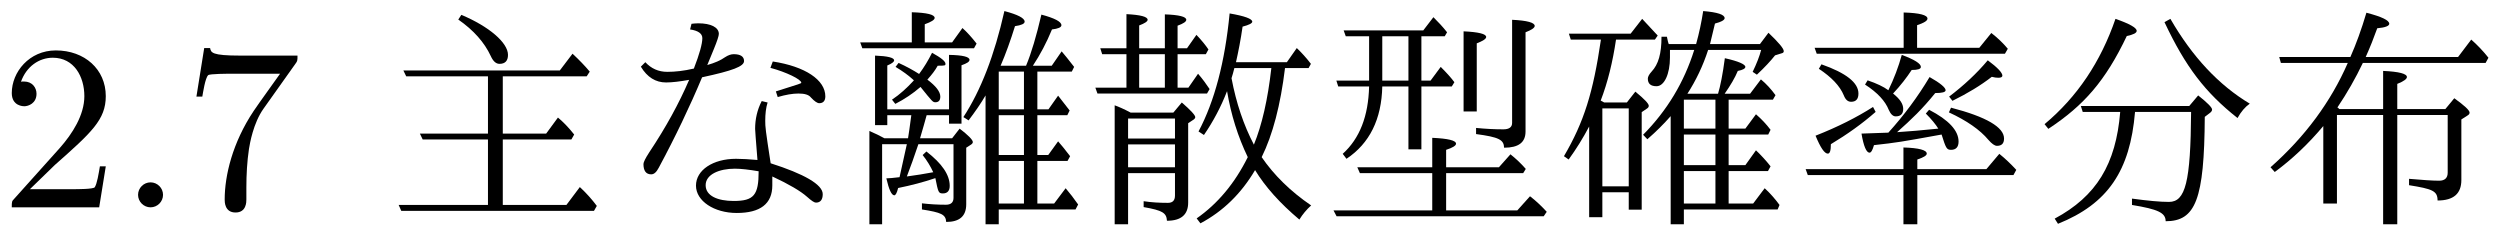 <?xml version='1.0' encoding='UTF-8'?>
<!-- This file was generated by dvisvgm 2.9.1 -->
<svg version='1.1' xmlns='http://www.w3.org/2000/svg' xmlns:xlink='http://www.w3.org/1999/xlink' width='105.715pt' height='9.963pt' viewBox='118.874 -8.767 105.715 9.963'>
<defs>
<path id='g0-3' d='M3.068-3.905H5.021V.717H5.619V-3.905H7.751V-1.465C7.751-1.245 7.631-1.126 7.392-1.126C7.113-1.126 6.685-1.156 6.117-1.205V-.936C7.103-.777 7.323-.697 7.323-.289C8-.289 8.329-.578 8.329-1.156V-3.716L8.578-3.875C8.648-3.915 8.677-3.955 8.677-4.005C8.677-4.105 8.458-4.304 8.03-4.613L7.651-4.154H5.619V-5.22C5.898-5.33 6.027-5.43 6.027-5.509C6.027-5.649 5.699-5.738 5.021-5.768V-4.154H3.168C3.148-4.174 3.128-4.204 3.088-4.224C3.497-4.832 3.856-5.46 4.164-6.107H9.355L9.474-6.326C9.245-6.615 9.006-6.864 8.747-7.093L8.189-6.356H4.284C4.473-6.775 4.633-7.183 4.772-7.572C5.111-7.601 5.28-7.671 5.28-7.761C5.28-7.91 4.961-8.06 4.314-8.229C4.105-7.522 3.875-6.894 3.636-6.356H.628L.697-6.107H3.527C2.809-4.463 1.724-2.989 .259-1.694L.438-1.494C1.196-2.052 1.873-2.7 2.491-3.437V-.159H3.068V-3.905Z'/>
<path id='g2-135' d='M6.276-3.078C6.456-2.511 6.486-2.431 6.675-2.431C6.884-2.431 6.994-2.55 6.994-2.78C6.994-3.248 6.575-3.696 5.748-4.125L5.609-3.965C5.848-3.726 6.027-3.507 6.137-3.328C5.46-3.258 4.872-3.208 4.394-3.178C5.011-3.726 5.46-4.154 6.007-4.832C6.306-4.832 6.446-4.872 6.446-4.951C6.446-5.061 6.227-5.25 5.768-5.509C5.27-4.672 4.682-3.885 4.025-3.158C3.557-3.138 3.178-3.128 2.889-3.118C2.979-2.58 3.098-2.311 3.228-2.311C3.298-2.311 3.357-2.421 3.417-2.63C4.403-2.74 4.523-2.76 6.276-3.078ZM4.025-4.951C3.826-5.101 3.527-5.24 3.148-5.37L3.039-5.191C3.567-4.852 3.895-4.493 4.045-4.115C4.125-3.935 4.224-3.846 4.334-3.846C4.553-3.846 4.653-3.955 4.653-4.164S4.513-4.583 4.224-4.812C4.543-5.151 4.802-5.489 5.011-5.808C5.27-5.808 5.4-5.848 5.4-5.938C5.4-6.077 5.131-6.247 4.593-6.446C4.453-5.938 4.264-5.44 4.025-4.951ZM4.672-6.745H.907L.996-6.496H8.956L9.076-6.705C8.877-6.944 8.638-7.173 8.379-7.372L7.87-6.745H5.24V-7.701C5.539-7.801 5.679-7.89 5.679-7.98C5.679-8.13 5.35-8.219 4.672-8.239V-6.745ZM5.25-1.365H9.315L9.435-1.584C9.205-1.833 8.966-2.062 8.717-2.262L8.169-1.614H5.25V-2.022C5.519-2.112 5.649-2.192 5.649-2.271C5.649-2.421 5.32-2.511 4.663-2.531V-1.614H.528L.618-1.365H4.663V.717H5.25V-1.365ZM1.196-6.047L1.086-5.858C1.614-5.509 1.973-5.141 2.142-4.732C2.212-4.553 2.311-4.463 2.451-4.463C2.66-4.463 2.76-4.583 2.76-4.812C2.76-5.27 2.242-5.679 1.196-6.047ZM6.595-4.682L6.735-4.503C7.382-4.822 7.94-5.161 8.399-5.519C8.508-5.489 8.598-5.479 8.677-5.479C8.787-5.479 8.847-5.509 8.847-5.569C8.847-5.689 8.648-5.908 8.229-6.217C7.761-5.659 7.213-5.151 6.595-4.682ZM6.675-4.214L6.585-4.015C7.342-3.666 7.9-3.278 8.259-2.849C8.399-2.69 8.518-2.6 8.618-2.6C8.817-2.6 8.917-2.7 8.917-2.909C8.917-3.387 8.169-3.826 6.675-4.214ZM3.377-4.244C2.69-3.806 1.883-3.397 .946-3.029C1.156-2.521 1.325-2.271 1.465-2.271C1.554-2.271 1.594-2.401 1.594-2.67C2.291-3.088 2.919-3.537 3.487-4.035L3.377-4.244Z'/>
<path id='g3-186' d='M4.782-3.856V.717H5.34V.09H9.305L9.385-.1C9.196-.359 8.986-.598 8.757-.807L8.269-.159H7.233V-1.534H8.897L9.006-1.733C8.827-1.963 8.618-2.192 8.389-2.411L7.94-1.783H7.233V-3.078H8.907L9.006-3.278C8.827-3.517 8.618-3.736 8.389-3.935L7.94-3.328H7.233V-4.553H9.106L9.215-4.742C9.036-4.991 8.827-5.22 8.598-5.41L8.139-4.802H7.064C7.313-5.161 7.502-5.479 7.621-5.768C7.831-5.808 7.94-5.868 7.94-5.938C7.94-6.047 7.651-6.177 7.073-6.306C6.984-5.629 6.884-5.131 6.785-4.802H5.489C5.848-5.36 6.147-5.978 6.366-6.655H8.608C8.538-6.386 8.418-6.077 8.249-5.729L8.428-5.609C8.767-5.928 9.016-6.197 9.196-6.426L9.484-6.516C9.534-6.526 9.564-6.555 9.564-6.605C9.564-6.715 9.345-6.974 8.917-7.382L8.558-6.904H6.446C6.496-7.103 6.565-7.392 6.655-7.771C6.924-7.841 7.064-7.92 7.064-8C7.064-8.149 6.765-8.249 6.157-8.299C6.087-7.841 5.988-7.372 5.858-6.904H4.702C4.692-6.904 4.633-7.133 4.623-7.213H4.394C4.394-6.496 4.264-6.047 3.975-5.738C3.866-5.619 3.816-5.519 3.816-5.44C3.816-5.23 3.935-5.121 4.184-5.121C4.513-5.121 4.752-5.639 4.752-6.336V-6.655H5.778C5.35-5.29 4.633-4.095 3.616-3.068L3.796-2.879C4.164-3.198 4.493-3.527 4.782-3.856ZM5.34-4.553H6.675V-3.328H5.34V-4.553ZM6.675-1.534V-.159H5.34V-1.534H6.675ZM5.34-1.783V-3.078H6.675V-1.783H5.34ZM1.973-4.433L1.823-4.513C2.122-5.29 2.331-6.147 2.471-7.093H4.115L4.234-7.263L3.577-7.97L3.088-7.342H.478L.558-7.093H1.833C1.504-4.852 1.116-3.606 .269-2.162L.468-2.022C.787-2.461 1.076-2.929 1.335-3.417V.418H1.893V-.638H3.009V.1H3.557V-4.025L3.776-4.174C3.826-4.204 3.856-4.244 3.856-4.294C3.856-4.384 3.666-4.583 3.288-4.892L2.929-4.433H1.973ZM1.893-4.184H3.009V-.887H1.893V-4.184Z'/>
<path id='g1-6' d='M3.866-4.035C3.686-1.823 2.859-.468 1.096 .478L1.235 .697C3.337-.149 4.284-1.534 4.493-4.035H6.864C6.844-1.066 6.625-.229 5.928-.229C5.549-.229 5.031-.279 4.364-.369V-.1C5.46 .08 5.788 .229 5.788 .588C7.054 .588 7.422-.329 7.442-3.826L7.651-3.985C7.721-4.035 7.751-4.085 7.751-4.134C7.751-4.224 7.552-4.423 7.163-4.732L6.785-4.284H2.202L2.281-4.035H3.866ZM5.988-7.97L5.738-7.831C6.625-5.948 7.452-4.862 8.827-3.776C8.976-4.045 9.146-4.244 9.345-4.384C8.03-5.171 6.914-6.366 5.988-7.97ZM.667-3.517L.827-3.318C2.341-4.314 3.248-5.36 4.144-7.243C4.423-7.303 4.563-7.372 4.563-7.462C4.563-7.592 4.264-7.761 3.666-7.97C3.039-6.147 2.042-4.663 .667-3.517Z'/>
<path id='g9-46' d='M1.913-.528C1.913-.817 1.674-1.056 1.385-1.056S.857-.817 .857-.528S1.096 0 1.385 0S1.913-.239 1.913-.528Z'/>
<path id='g9-50' d='M1.265-.767L2.321-1.793C3.875-3.168 4.473-3.706 4.473-4.702C4.473-5.838 3.577-6.635 2.361-6.635C1.235-6.635 .498-5.719 .498-4.832C.498-4.274 .996-4.274 1.026-4.274C1.196-4.274 1.544-4.394 1.544-4.802C1.544-5.061 1.365-5.32 1.016-5.32C.936-5.32 .917-5.32 .887-5.31C1.116-5.958 1.654-6.326 2.232-6.326C3.138-6.326 3.567-5.519 3.567-4.702C3.567-3.905 3.068-3.118 2.521-2.501L.608-.369C.498-.259 .498-.239 .498 0H4.194L4.473-1.733H4.224C4.174-1.435 4.105-.996 4.005-.847C3.935-.767 3.278-.767 3.059-.767H1.265Z'/>
<path id='g9-55' d='M4.742-6.067C4.832-6.187 4.832-6.207 4.832-6.416H2.411C1.196-6.416 1.176-6.545 1.136-6.735H.887L.558-4.682H.807C.837-4.842 .927-5.469 1.056-5.589C1.126-5.649 1.903-5.649 2.032-5.649H4.095C3.985-5.489 3.198-4.403 2.979-4.075C2.082-2.73 1.753-1.345 1.753-.329C1.753-.229 1.753 .219 2.212 .219S2.67-.229 2.67-.329V-.837C2.67-1.385 2.7-1.933 2.78-2.471C2.819-2.7 2.959-3.557 3.397-4.174L4.742-6.067Z'/>
<path id='g7-106' d='M3.417-.917C3.417-.269 4.184 .239 5.141 .239C6.137 .239 6.645-.149 6.645-.927V-1.305C7.352-.976 7.841-.687 8.11-.448C8.299-.279 8.418-.199 8.488-.199C8.677-.199 8.777-.319 8.777-.558C8.777-.966 7.98-1.415 6.575-1.863C6.356-3.288 6.346-3.397 6.346-3.656C6.346-3.955 6.376-4.214 6.446-4.433L6.197-4.493C6.007-4.125 5.918-3.726 5.918-3.318C5.918-3.278 5.948-2.839 6.017-2.002C5.669-2.032 5.37-2.052 5.111-2.052C4.134-2.052 3.417-1.574 3.417-.917ZM6.067-1.524C6.067-.518 5.868-.269 5.011-.269C4.344-.269 3.826-.478 3.826-.936S4.403-1.634 5.061-1.634C5.32-1.634 5.659-1.594 6.067-1.524ZM3.328-5.868C2.899-5.768 2.531-5.729 2.202-5.729C1.833-5.729 1.524-5.868 1.275-6.137L1.086-5.948C1.355-5.499 1.714-5.28 2.152-5.28C2.411-5.28 2.73-5.32 3.128-5.39C2.7-4.394 2.142-3.377 1.445-2.331C1.275-2.072 1.196-1.903 1.196-1.833C1.196-1.544 1.305-1.395 1.524-1.395C1.644-1.395 1.743-1.484 1.843-1.674C2.55-2.989 3.158-4.264 3.676-5.499C4.971-5.778 5.45-5.958 5.45-6.187C5.45-6.376 5.3-6.476 5.011-6.476C4.902-6.476 4.782-6.436 4.643-6.346C4.463-6.217 4.214-6.107 3.895-6.017L4.174-6.695C4.314-7.034 4.384-7.253 4.384-7.333C4.384-7.611 4.045-7.781 3.517-7.781C3.417-7.781 3.318-7.771 3.228-7.761L3.168-7.522C3.517-7.472 3.686-7.342 3.686-7.153C3.686-6.914 3.567-6.486 3.328-5.868ZM6.795-4.902L6.874-4.663C7.213-4.762 7.502-4.812 7.751-4.812C8.01-4.812 8.189-4.762 8.279-4.643C8.428-4.483 8.548-4.403 8.628-4.403C8.797-4.403 8.887-4.503 8.887-4.692C8.887-5.39 8.03-5.958 6.665-6.167L6.565-5.898C7.233-5.719 7.87-5.41 7.87-5.27C7.87-5.24 7.841-5.23 6.795-4.902Z'/>
<path id='g4-139' d='M2.55-5.111H3.656V-2.451H4.204V-5.111H5.489L5.599-5.29C5.469-5.469 5.28-5.679 5.021-5.938L4.593-5.36H4.204V-7.233H5.191L5.29-7.402C5.111-7.631 4.912-7.841 4.712-8.04L4.284-7.482H.917L1.006-7.233H1.993V-5.36H.608L.687-5.111H1.993C1.963-3.856 1.594-2.909 .877-2.262L1.036-2.052C2.012-2.7 2.521-3.726 2.55-5.111ZM2.55-5.36V-7.233H3.656V-5.36H2.55ZM4.663 .13H.488L.618 .379H9.375L9.504 .189C9.285-.05 9.056-.269 8.797-.468L8.259 .13H5.25V-1.445H8.508L8.618-1.624C8.428-1.843 8.209-2.052 7.97-2.242L7.482-1.694H5.25V-2.431C5.529-2.521 5.669-2.61 5.669-2.69C5.669-2.829 5.33-2.909 4.663-2.939V-1.694H1.494L1.604-1.445H4.663V.13ZM5.988-4.055H6.545V-6.934C6.804-7.034 6.944-7.123 6.944-7.203C6.944-7.333 6.625-7.412 5.988-7.442V-4.055ZM6.516-3.357V-3.098C7.482-2.969 7.691-2.859 7.701-2.521C8.309-2.521 8.608-2.74 8.608-3.208V-7.402C8.867-7.502 8.996-7.592 8.996-7.671C8.996-7.811 8.677-7.9 8.04-7.93V-3.567C8.04-3.387 7.91-3.298 7.671-3.298C7.293-3.298 6.914-3.318 6.516-3.357Z'/>
<path id='g6-226' d='M2.371-2.67C2.361-2.61 2.281-2.252 2.062-1.275C1.803-1.245 1.624-1.225 1.504-1.225C1.614-.747 1.724-.508 1.843-.508C1.893-.508 1.953-.608 2.002-.817C2.55-.927 3.078-1.066 3.577-1.235C3.696-.638 3.706-.588 3.895-.588S4.184-.697 4.184-.907C4.184-1.375 3.856-1.853 3.198-2.361L3.039-2.212C3.228-1.973 3.377-1.724 3.487-1.484C3.118-1.415 2.75-1.355 2.371-1.305C2.531-1.714 2.69-2.172 2.859-2.67H4.344V-.399C4.344-.209 4.234-.11 4.025-.11C3.676-.11 3.337-.13 3.009-.169V.09C3.826 .219 4.015 .299 4.035 .618C4.593 .618 4.882 .379 4.882-.13V-2.521L5.081-2.65C5.131-2.68 5.161-2.72 5.161-2.76C5.161-2.849 4.981-3.039 4.603-3.328L4.284-2.919H2.929C2.999-3.138 3.188-3.826 3.208-3.895H4.154V-3.537H4.682V-6.007C4.912-6.087 5.021-6.157 5.021-6.237C5.021-6.366 4.732-6.436 4.154-6.446V-4.144H1.544V-5.998C1.733-6.077 1.833-6.147 1.833-6.217C1.833-6.326 1.564-6.396 1.026-6.416V-3.477H1.544V-3.895H2.56C2.491-3.397 2.451-3.078 2.421-2.919H1.425C1.205-3.039 1.046-3.118 .787-3.228V.717H1.325V-2.67H2.371ZM5.699-4.732V.717H6.257V.09H9.504L9.614-.12C9.435-.379 9.255-.608 9.086-.807L8.598-.159H7.89V-1.963H9.166L9.275-2.162C9.026-2.491 8.897-2.64 8.767-2.79L8.349-2.212H7.89V-3.895H9.156L9.255-4.095C9.086-4.314 8.927-4.523 8.767-4.722L8.359-4.144H7.89V-5.738H9.345L9.445-5.938C9.215-6.237 9.036-6.456 8.917-6.595L8.498-5.988H7.701C8.01-6.456 8.279-6.964 8.508-7.522C8.767-7.552 8.907-7.611 8.907-7.701C8.907-7.851 8.618-8 8.06-8.149C7.851-7.253 7.641-6.535 7.412-5.988H6.336C6.555-6.496 6.755-7.054 6.944-7.661C7.213-7.701 7.352-7.761 7.352-7.851C7.352-8 7.064-8.149 6.496-8.299C6.077-6.436 5.499-4.941 4.762-3.816L4.981-3.676C5.26-4.045 5.509-4.403 5.699-4.732ZM6.257-5.738H7.323V-4.144H6.257V-5.738ZM7.323-3.895V-2.212H6.257V-3.895H7.323ZM6.257-.159V-1.963H7.323V-.159H6.257ZM2.67-5.37C2.381-5.051 2.072-4.772 1.743-4.553L1.883-4.374C2.271-4.573 2.63-4.812 2.949-5.091C3.447-4.473 3.467-4.443 3.577-4.443C3.716-4.443 3.786-4.523 3.786-4.682C3.786-4.892 3.597-5.131 3.238-5.4C3.417-5.599 3.567-5.788 3.676-5.988C3.995-5.988 4.005-5.998 4.005-6.067C4.005-6.177 3.816-6.326 3.437-6.535C3.278-6.217 3.098-5.918 2.889-5.639C2.64-5.798 2.351-5.958 2.022-6.107L1.893-5.938C2.182-5.768 2.441-5.579 2.67-5.37ZM2.58-6.974H.399L.488-6.725H5.21L5.32-6.924C5.111-7.193 4.912-7.412 4.722-7.582L4.284-6.974H3.128V-7.741C3.407-7.841 3.547-7.93 3.547-8.01C3.547-8.149 3.228-8.229 2.58-8.249V-6.974Z'/>
<path id='g8-59' d='M5.21-2.869H8.11L8.229-3.078C8-3.367 7.771-3.606 7.542-3.796L7.044-3.118H5.21V-5.539H8.757L8.887-5.738C8.687-5.978 8.448-6.227 8.159-6.496L7.621-5.788H1.006L1.126-5.539H4.583V-3.118H1.704L1.823-2.869H4.583V-.1H.807L.917 .149H9.066L9.186-.06C8.986-.329 8.747-.598 8.468-.857L7.9-.1H5.21V-2.869ZM3.457-8.139L3.328-7.94C3.975-7.492 4.433-6.974 4.702-6.396C4.802-6.177 4.922-6.067 5.071-6.067C5.31-6.067 5.43-6.197 5.43-6.446C5.43-6.964 4.623-7.651 3.457-8.139Z'/>
<path id='g5-99' d='M5.948-4.912C6.117-3.915 6.406-2.989 6.824-2.122C6.276-1.016 5.549-.149 4.663 .468L4.822 .677C5.778 .169 6.545-.578 7.133-1.574C7.562-.867 8.189-.169 9.006 .518C9.146 .289 9.315 .09 9.504-.08C8.628-.677 7.93-1.365 7.412-2.122C7.88-3.068 8.209-4.324 8.399-5.888H9.395L9.494-6.067C9.305-6.316 9.106-6.535 8.897-6.735L8.478-6.137H6.326C6.426-6.585 6.526-7.083 6.605-7.641C6.874-7.711 7.014-7.781 7.014-7.851C7.014-7.97 6.695-8.09 6.057-8.199C5.858-6.147 5.42-4.483 4.742-3.208L4.971-3.059C5.36-3.626 5.689-4.244 5.948-4.912ZM6.137-5.46C6.177-5.579 6.217-5.729 6.257-5.888H7.821C7.671-4.553 7.422-3.477 7.083-2.65C6.655-3.467 6.336-4.403 6.137-5.46ZM1.873-4.005C1.594-4.154 1.365-4.254 1.196-4.314V.717H1.763V-1.445H3.746V-.498C3.746-.289 3.646-.189 3.447-.189C3.088-.189 2.74-.209 2.421-.259V-.01C3.228 .13 3.387 .239 3.407 .568C4.005 .568 4.304 .309 4.304-.199V-3.557L4.543-3.716C4.583-3.746 4.603-3.776 4.603-3.816C4.603-3.895 4.413-4.105 4.035-4.433L3.676-4.005H1.873ZM1.763-3.756H3.746V-2.909H1.763V-3.756ZM3.746-1.694H1.763V-2.66H3.746V-1.694ZM3.856-6.476H5.051L5.161-6.675C5.041-6.854 4.872-7.064 4.653-7.293L4.254-6.725H3.856V-7.681C4.105-7.771 4.224-7.851 4.224-7.93C4.224-8.06 3.925-8.139 3.318-8.159V-6.725H2.232V-7.691C2.471-7.781 2.59-7.861 2.59-7.93C2.59-8.06 2.291-8.139 1.694-8.169V-6.725H.588L.667-6.476H1.694V-5.061H.379L.468-4.812H5.101L5.21-5.001C5.071-5.21 4.912-5.43 4.722-5.649L4.314-5.061H3.856V-6.476ZM3.318-6.476V-5.061H2.232V-6.476H3.318Z'/>
</defs>
<g id='page1'>
<use x='118.874' y='0' xlink:href='#g9-50'/>
<use x='123.855' y='0' xlink:href='#g9-46'/>
<use x='126.622' y='0' xlink:href='#g9-55'/>
<use x='134.925' y='0' xlink:href='#g8-59'/>
<use x='144.887' y='0' xlink:href='#g7-106'/>
<use x='154.85' y='0' xlink:href='#g6-226'/>
<use x='164.813' y='0' xlink:href='#g5-99'/>
<use x='174.775' y='0' xlink:href='#g4-139'/>
<use x='184.738' y='0' xlink:href='#g3-186'/>
<use x='194.7' y='0' xlink:href='#g2-135'/>
<use x='204.663' y='0' xlink:href='#g1-6'/>
<use x='214.626' y='0' xlink:href='#g0-3'/>
</g>
</svg>